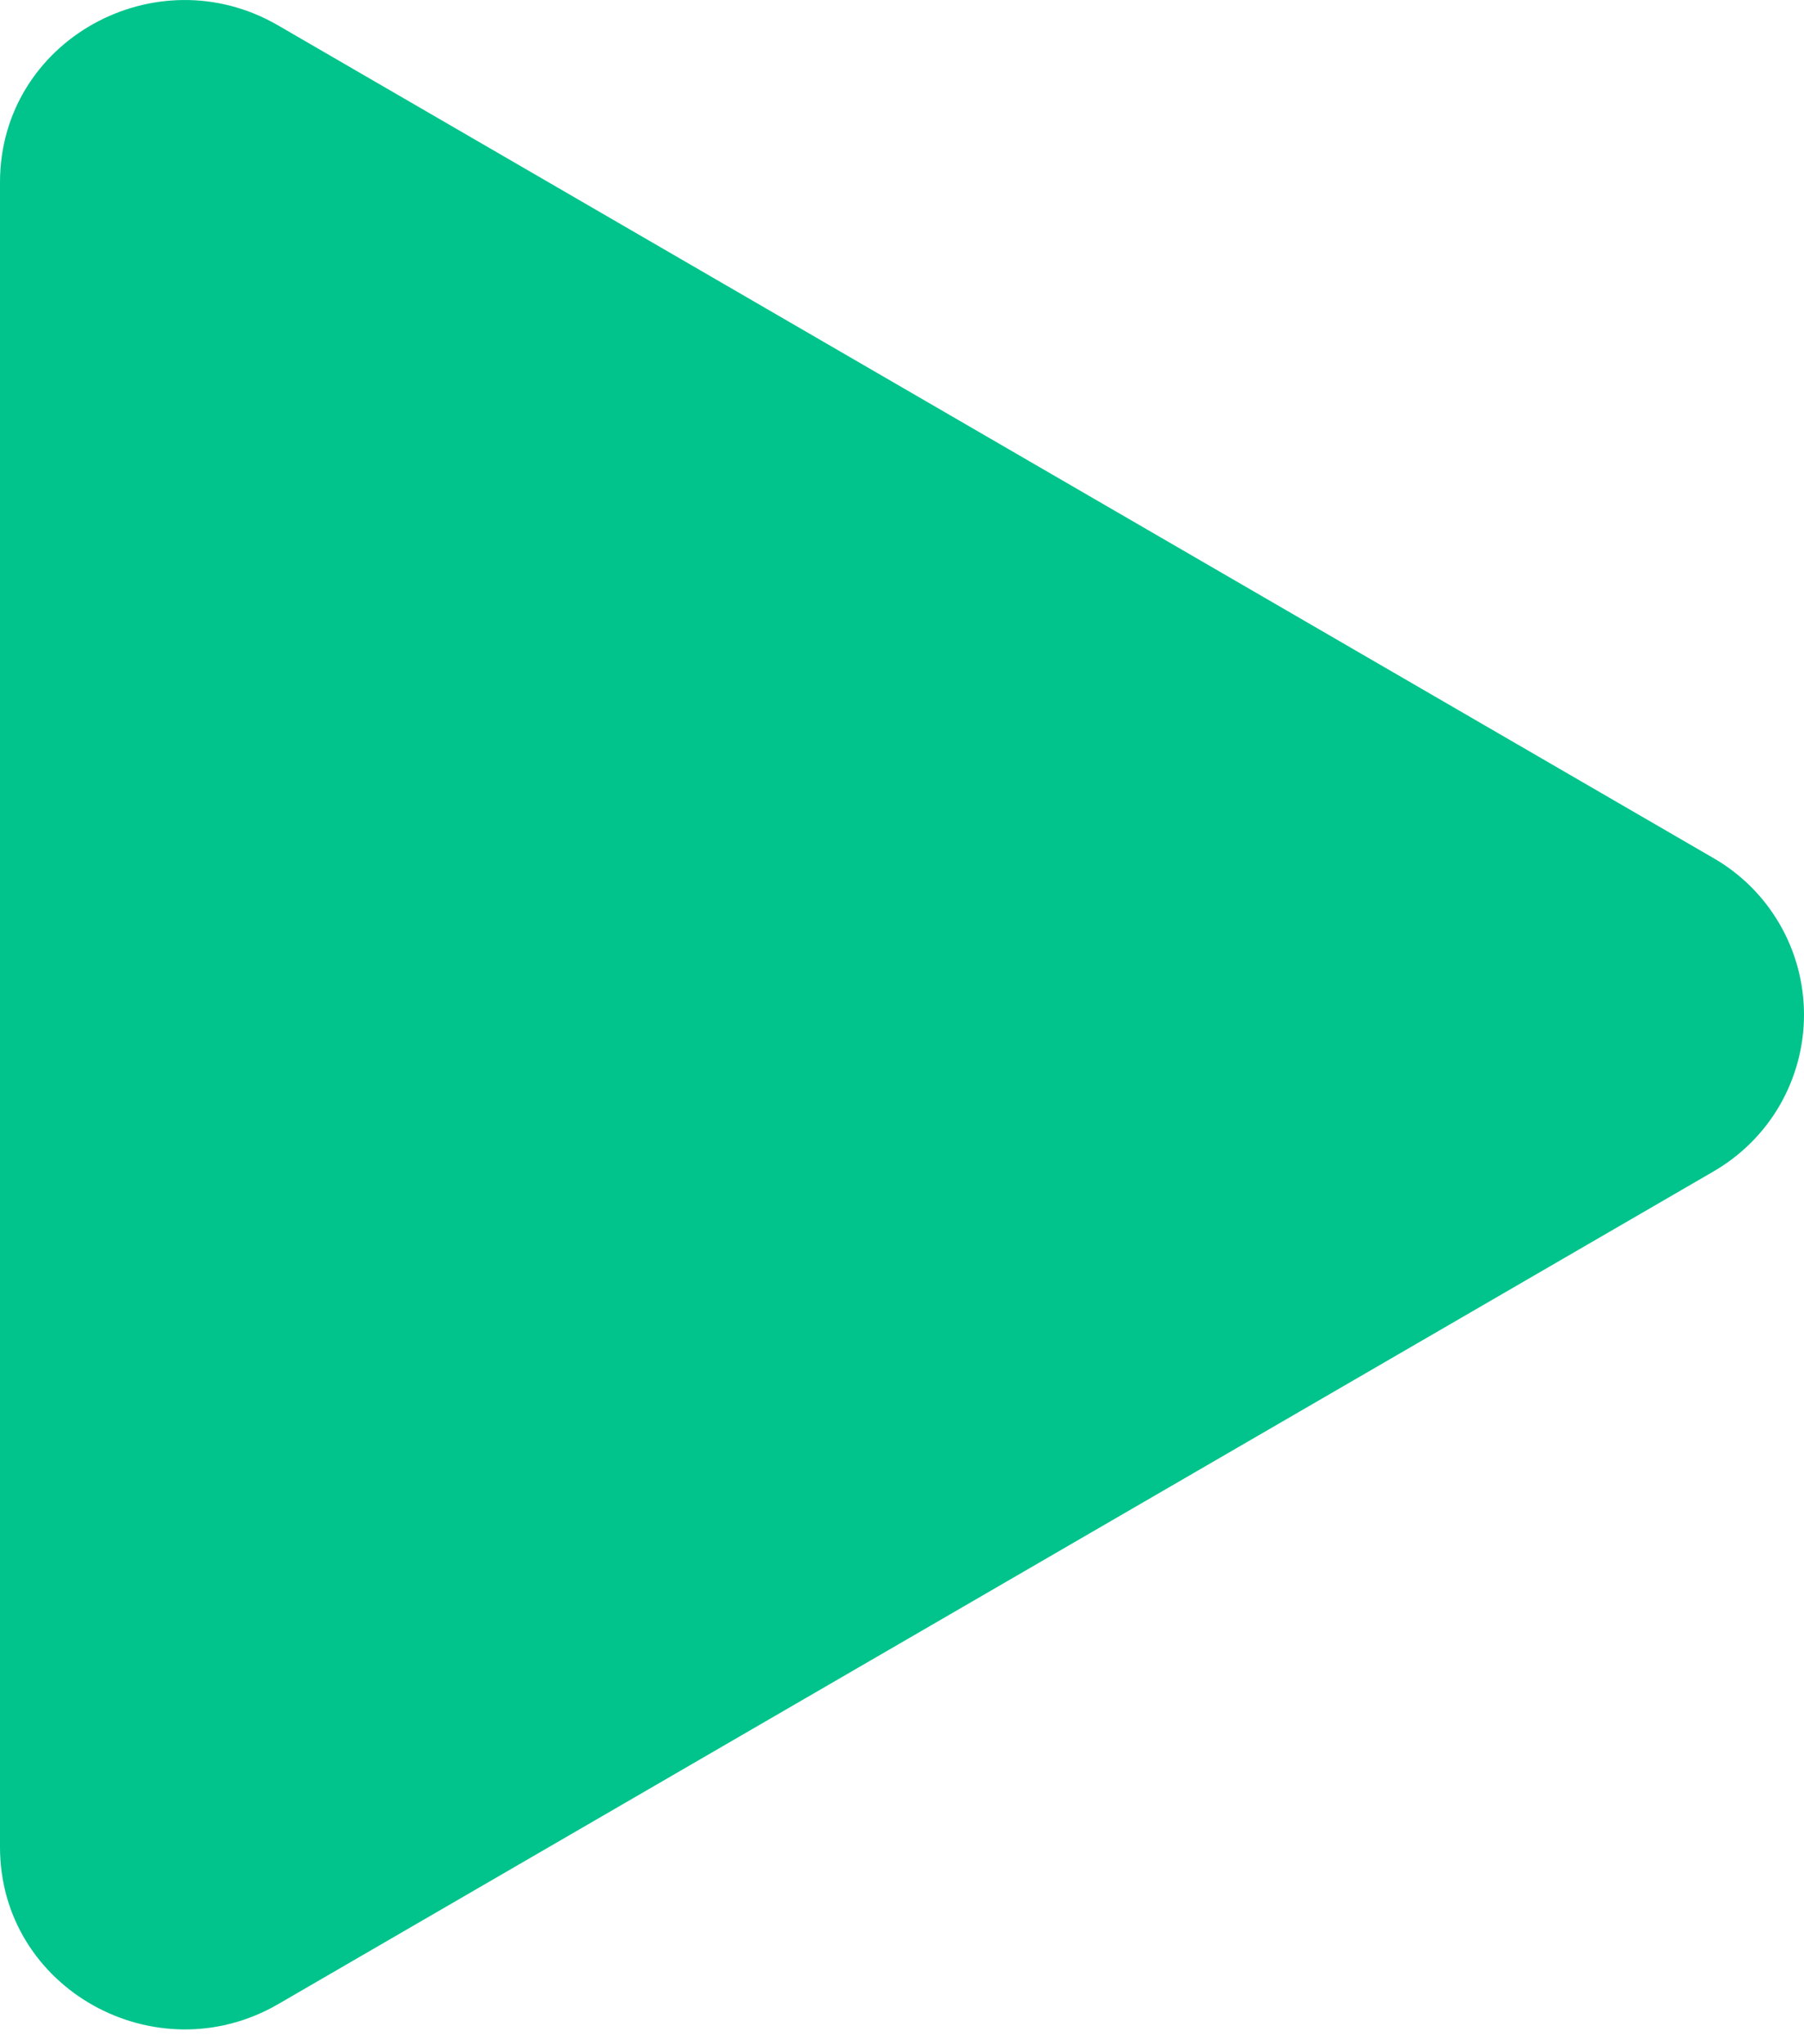 <svg width="15" height="17" viewBox="0 0 15 17" fill="none" xmlns="http://www.w3.org/2000/svg">
<path d="M14.242 9.745L2.312 16.667C1.299 17.254 0 16.543 0 15.36V1.516C0 0.334 1.297 -0.378 2.312 0.211L14.242 7.133C14.472 7.264 14.664 7.454 14.797 7.684C14.93 7.913 15 8.173 15 8.439C15 8.704 14.93 8.964 14.797 9.194C14.664 9.423 14.472 9.613 14.242 9.745Z" fill="#00C48C"/>
</svg>
